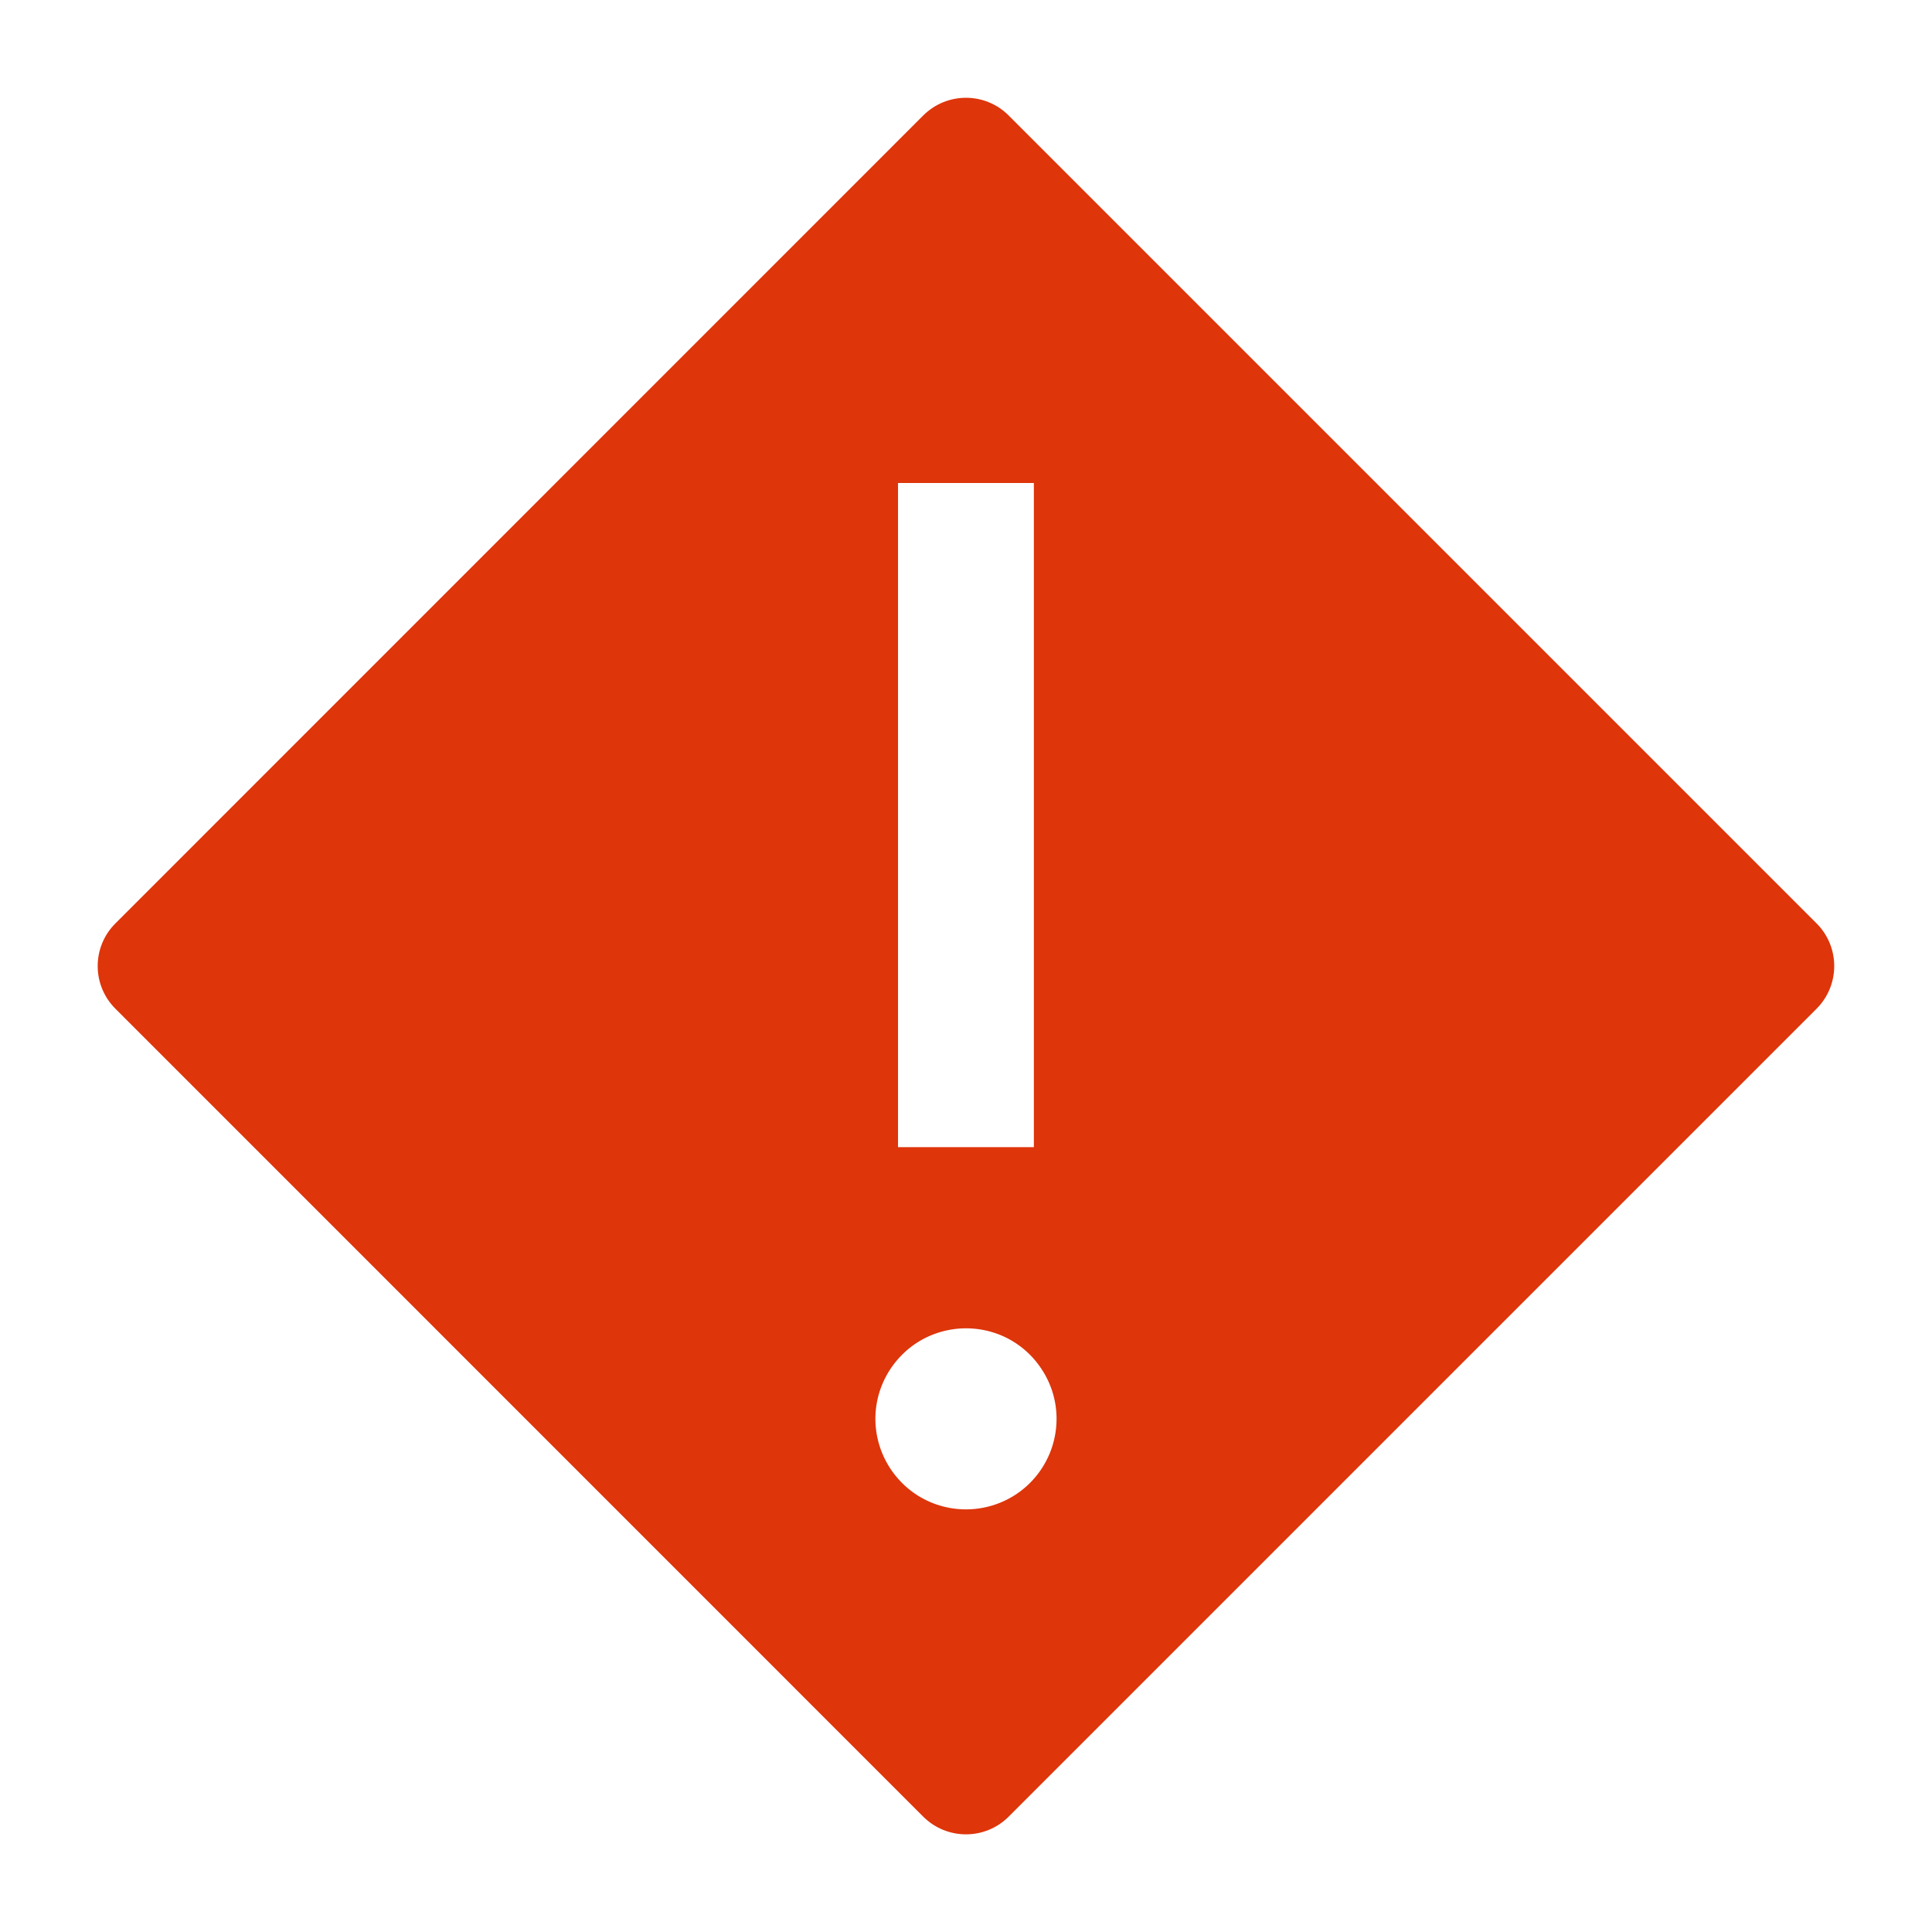 <svg xmlns="http://www.w3.org/2000/svg" width="16" height="16" viewBox="0 0 16 16" fill="none">
  <g clip-path="url(#clip0_1184_13504)">
    <path fill-rule="evenodd" clip-rule="evenodd" d="M0.956 7.647C0.76 7.842 0.76 8.159 0.956 8.354L7.646 15.045C7.842 15.24 8.158 15.24 8.353 15.045L15.044 8.354C15.239 8.159 15.239 7.842 15.044 7.647L8.353 0.956C8.158 0.761 7.842 0.761 7.646 0.956L0.956 7.647ZM8.562 4H7.437V9.5H8.562V4ZM7.583 12.374C7.706 12.456 7.851 12.5 8 12.5C8.199 12.5 8.39 12.421 8.53 12.281C8.671 12.14 8.75 11.949 8.75 11.75C8.75 11.602 8.706 11.457 8.623 11.334C8.541 11.21 8.424 11.114 8.287 11.057C8.15 11.001 7.999 10.986 7.854 11.015C7.708 11.044 7.574 11.115 7.47 11.22C7.365 11.325 7.293 11.459 7.264 11.604C7.235 11.749 7.25 11.9 7.307 12.037C7.364 12.174 7.46 12.291 7.583 12.374Z" fill="#DE350B"/>
  </g>
  <defs>
    <clipPath id="clip0_1184_13504">
      <rect width="16" height="16" fill="white"/>
    </clipPath>
  </defs>
</svg>